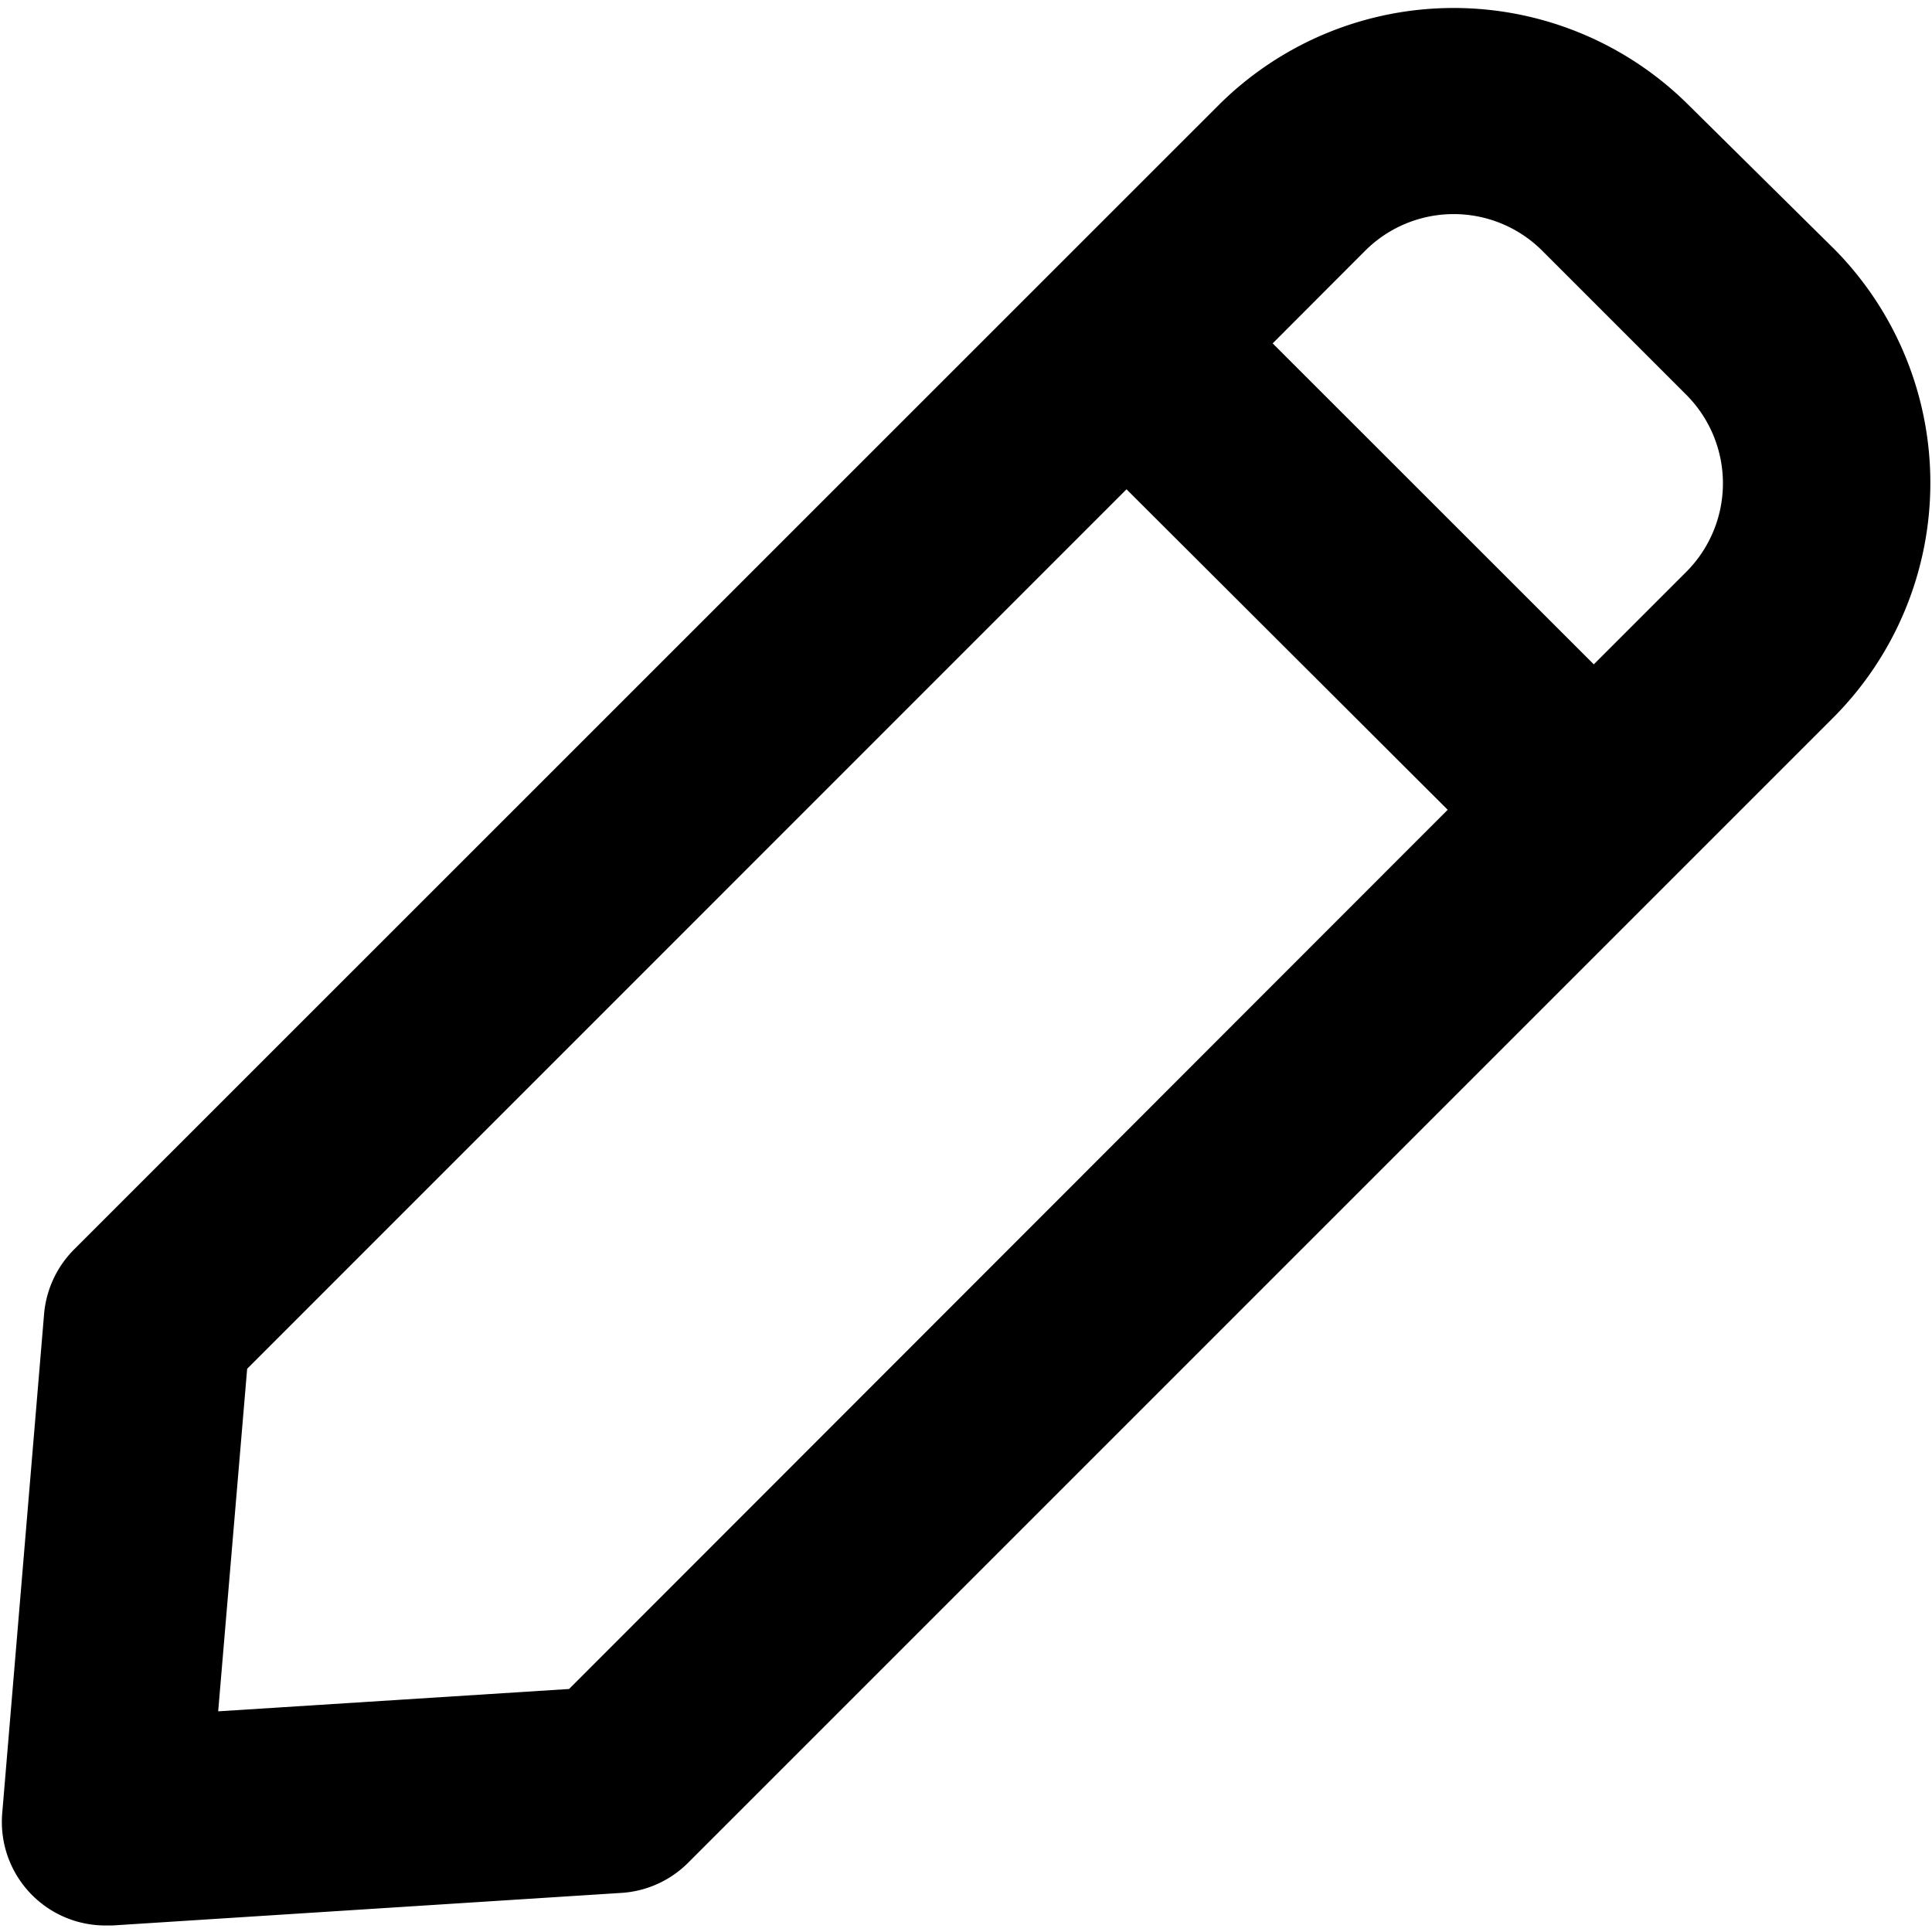 <svg id="Layer_1" data-name="Layer 1" xmlns="http://www.w3.org/2000/svg" viewBox="0 0 512 512"><path d="M182.32,493.69l303.5-303.5a88.09,88.09,0,0,0,.09-124.37l-.11-.1L447.23,27.58a88.21,88.21,0,0,0-124,0L19.69,331.06a27.54,27.54,0,0,0-8,17.08L.59,480.52a27.43,27.43,0,0,0,25,29.65c.73.06,1.48.1,2.22.1h2l134.83-8.63A27.44,27.44,0,0,0,182.32,493.69ZM361.82,66.41a33.2,33.2,0,0,1,46.85,0l38.25,38.25a33.2,33.2,0,0,1,0,46.85h0l-24.55,24.55L337.27,91Zm-304,387.11,7.68-90.78L298.54,129.67l85.11,84.93-232.84,233Z"/></svg>